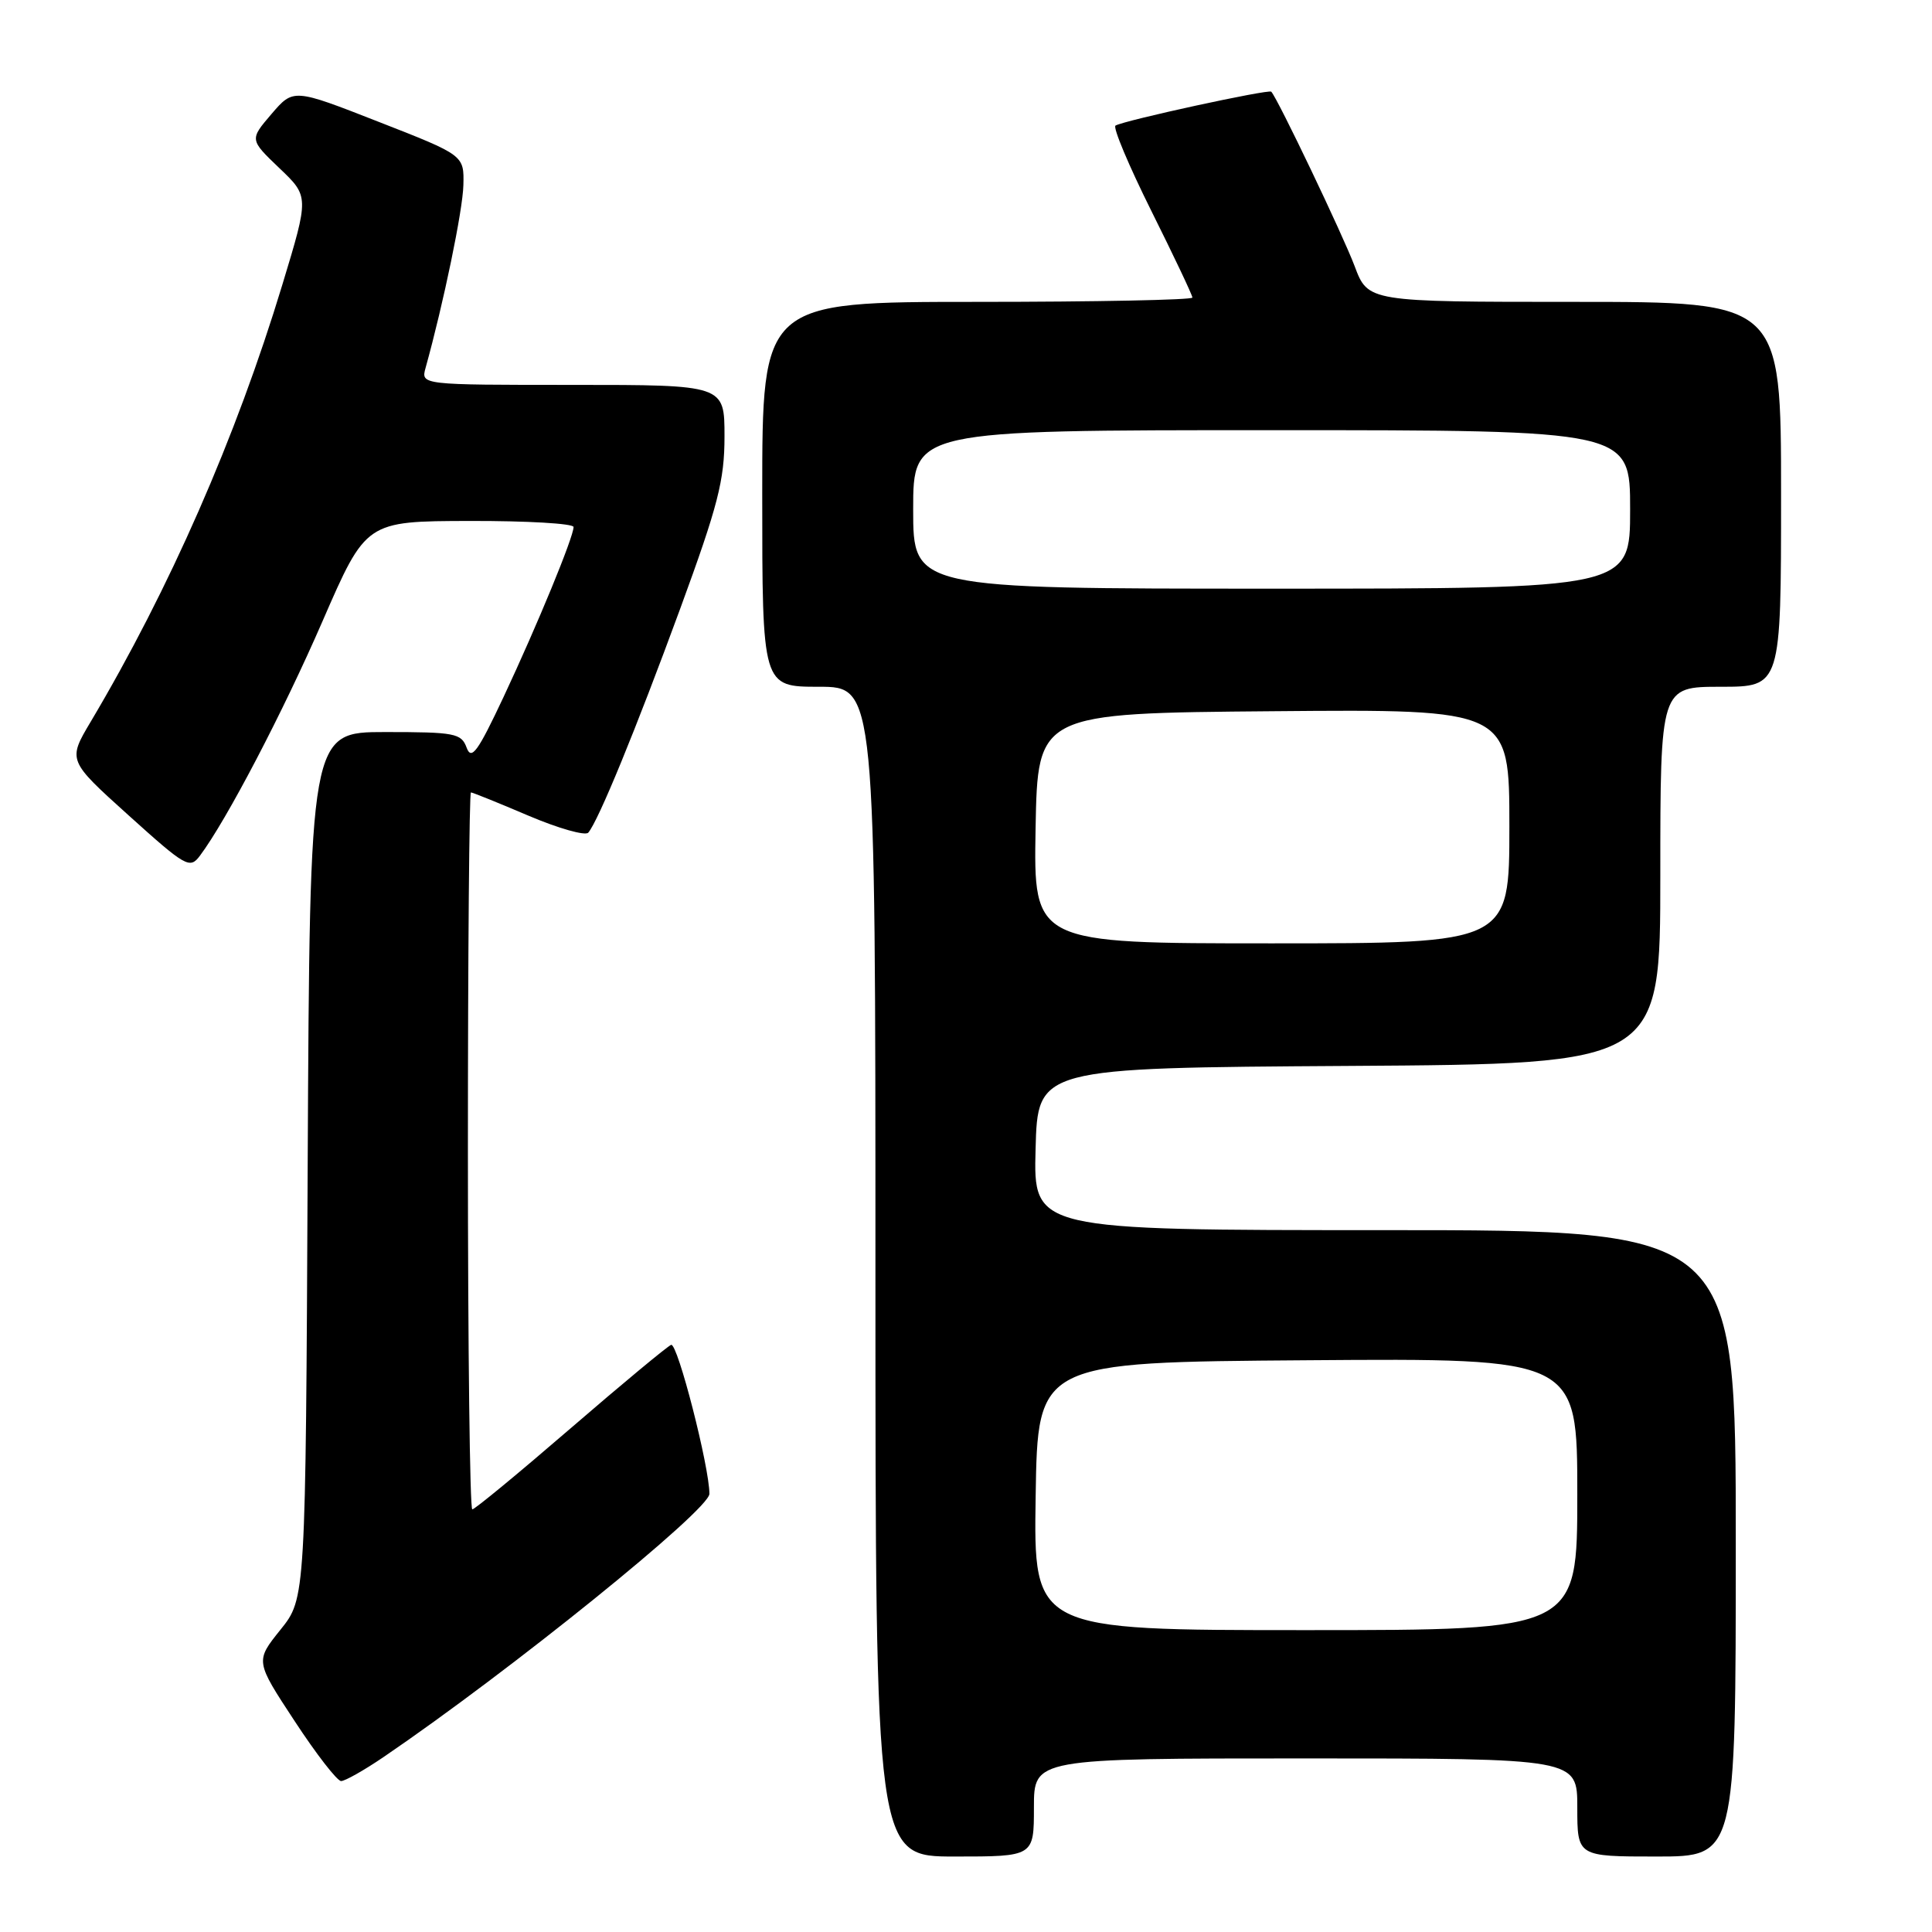 <?xml version="1.0" encoding="UTF-8" standalone="no"?>
<!DOCTYPE svg PUBLIC "-//W3C//DTD SVG 1.1//EN" "http://www.w3.org/Graphics/SVG/1.1/DTD/svg11.dtd" >
<svg xmlns="http://www.w3.org/2000/svg" xmlns:xlink="http://www.w3.org/1999/xlink" version="1.1" viewBox="0 0 256 256">
 <g >
 <path fill="currentColor"
d=" M 137.00 239.50 C 137.00 233.00 137.00 233.00 173.00 233.00 C 209.00 233.00 209.00 233.00 209.00 239.50 C 209.00 246.00 209.00 246.00 219.50 246.00 C 230.00 246.00 230.00 246.00 230.00 204.50 C 230.00 163.00 230.00 163.00 183.47 163.00 C 136.93 163.00 136.93 163.00 137.22 152.25 C 137.50 141.50 137.50 141.50 178.75 141.24 C 220.00 140.98 220.00 140.98 220.00 115.99 C 220.00 91.00 220.00 91.00 228.00 91.00 C 236.00 91.00 236.00 91.00 236.00 65.50 C 236.00 40.00 236.00 40.00 208.64 40.00 C 181.27 40.00 181.27 40.00 179.49 35.25 C 177.94 31.14 169.34 13.13 168.45 12.15 C 168.12 11.79 149.01 15.94 147.81 16.64 C 147.43 16.86 149.57 21.95 152.56 27.95 C 155.55 33.95 158.00 39.11 158.00 39.43 C 158.00 39.74 145.18 40.00 129.50 40.00 C 101.00 40.00 101.00 40.00 101.00 65.50 C 101.00 91.00 101.00 91.00 108.50 91.00 C 116.00 91.00 116.00 91.00 116.00 168.50 C 116.00 246.00 116.00 246.00 126.50 246.00 C 137.00 246.00 137.00 246.00 137.00 239.50 Z  M 50.82 232.82 C 67.57 221.42 94.00 200.07 94.00 197.94 C 94.00 194.37 89.78 177.91 88.93 178.20 C 88.46 178.37 82.47 183.34 75.62 189.25 C 68.77 195.16 62.91 200.00 62.58 200.00 C 62.26 200.00 62.00 178.62 62.00 152.50 C 62.00 126.38 62.18 105.00 62.40 105.00 C 62.61 105.00 66.04 106.38 70.02 108.08 C 73.99 109.77 77.56 110.78 77.95 110.33 C 79.30 108.74 84.25 96.67 90.11 80.71 C 95.15 66.96 96.00 63.66 96.00 57.82 C 96.00 51.00 96.00 51.00 75.88 51.00 C 55.77 51.00 55.77 51.00 56.39 48.75 C 58.77 40.19 61.32 27.87 61.40 24.54 C 61.50 20.57 61.50 20.57 50.19 16.15 C 38.88 11.72 38.88 11.72 35.97 15.11 C 33.07 18.50 33.07 18.50 37.01 22.27 C 40.96 26.03 40.96 26.03 37.41 37.73 C 31.28 57.96 22.46 78.06 12.02 95.63 C 8.97 100.76 8.97 100.76 17.02 108.02 C 24.63 114.88 25.15 115.18 26.49 113.39 C 30.02 108.68 37.50 94.37 42.75 82.28 C 48.50 69.06 48.50 69.06 62.25 69.03 C 69.81 69.01 76.00 69.37 76.00 69.83 C 76.00 71.16 71.21 82.79 66.74 92.32 C 63.31 99.62 62.47 100.79 61.83 99.07 C 61.13 97.16 60.27 97.00 51.06 97.00 C 41.05 97.00 41.05 97.00 40.77 154.40 C 40.50 211.80 40.50 211.80 37.16 215.95 C 33.82 220.11 33.82 220.11 39.04 228.05 C 41.90 232.42 44.68 236.00 45.20 236.00 C 45.71 236.00 48.25 234.57 50.82 232.82 Z  M 137.23 198.25 C 137.50 180.50 137.50 180.50 173.25 180.24 C 209.00 179.97 209.00 179.97 209.00 197.99 C 209.00 216.00 209.00 216.00 172.98 216.00 C 136.95 216.00 136.95 216.00 137.23 198.25 Z  M 137.22 109.75 C 137.50 94.50 137.50 94.50 168.75 94.24 C 200.00 93.97 200.00 93.97 200.00 109.49 C 200.00 125.00 200.00 125.00 168.47 125.00 C 136.95 125.00 136.95 125.00 137.22 109.75 Z  M 121.00 67.50 C 121.00 57.00 121.00 57.00 168.50 57.00 C 216.00 57.00 216.00 57.00 216.00 67.50 C 216.00 78.00 216.00 78.00 168.50 78.00 C 121.00 78.00 121.00 78.00 121.00 67.50 Z "/>
</g>
</svg>